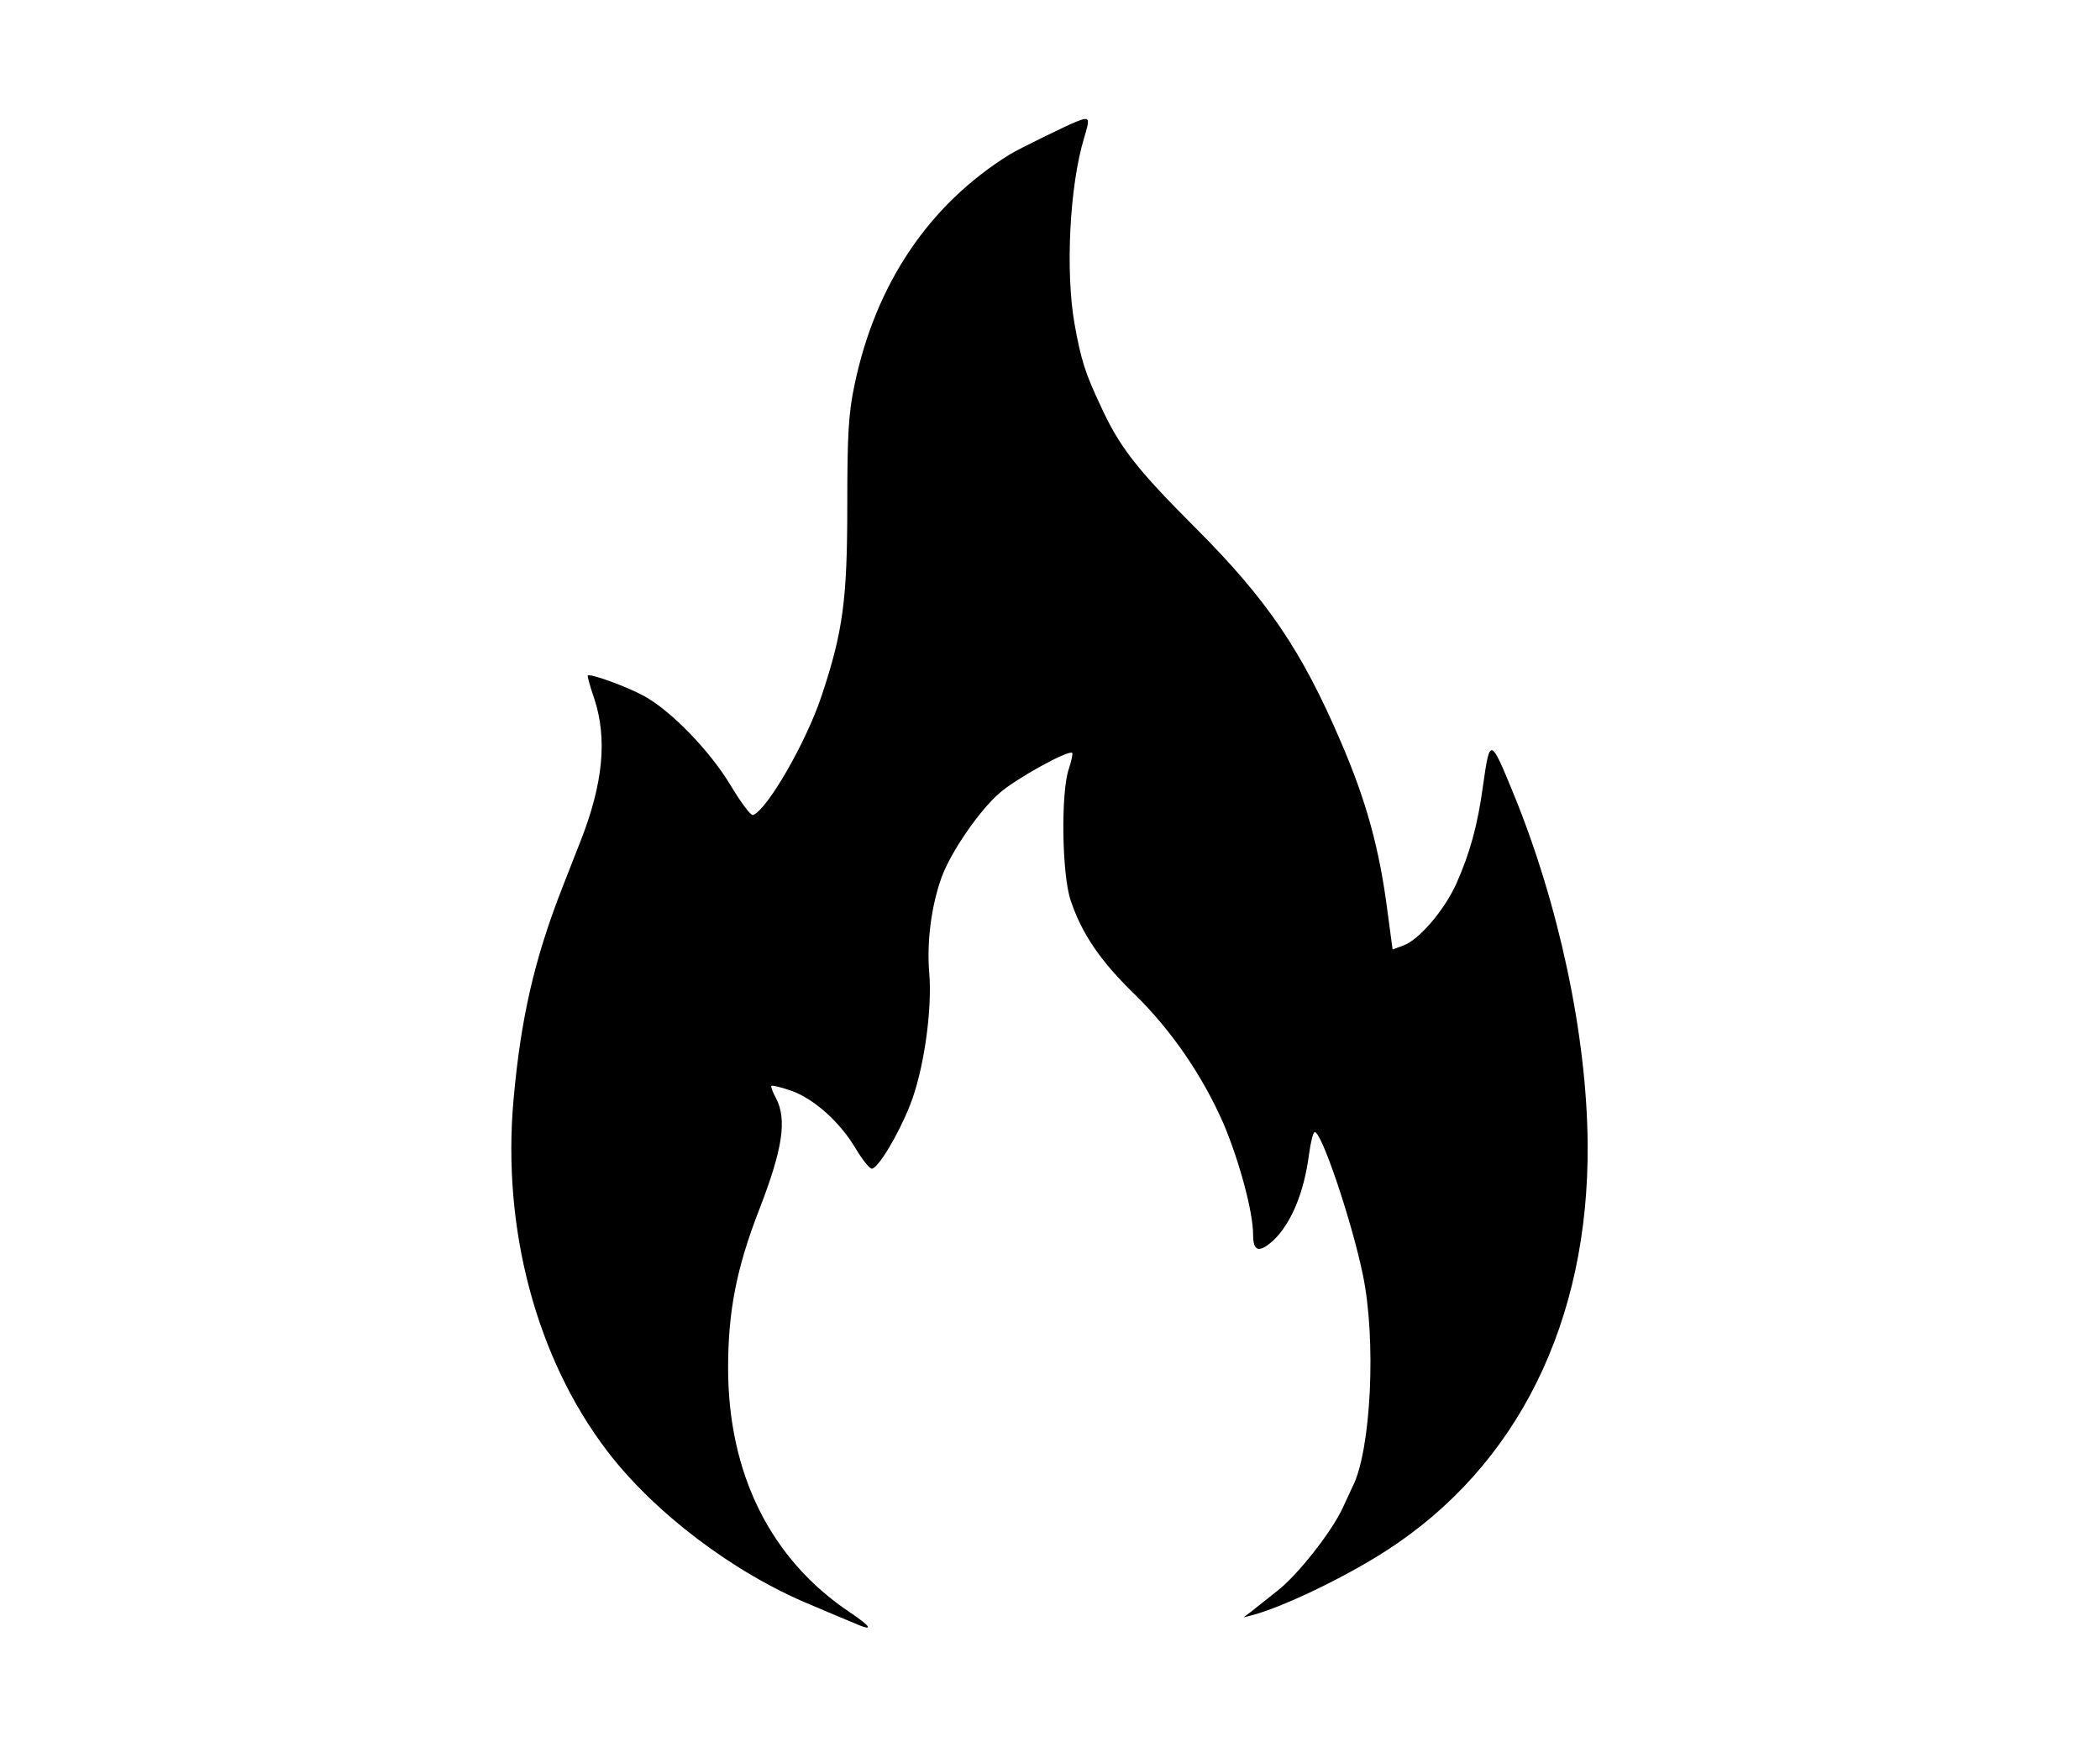 <?xml version="1.0" standalone="no"?>
<!DOCTYPE svg PUBLIC "-//W3C//DTD SVG 20010904//EN"
 "http://www.w3.org/TR/2001/REC-SVG-20010904/DTD/svg10.dtd">
<svg version="1.0" xmlns="http://www.w3.org/2000/svg"
 width="548pt" height="456pt" viewBox="0 0 548 456"
 preserveAspectRatio="xMidYMid meet">

<g transform="translate(0,456) scale(0.1,-0.1)"
fill="#000000" stroke="none">
<path d="M2810 4243 c-26 -10 -154 -73 -175 -86 -211 -131 -350 -338 -405
-601 -16 -75 -19 -132 -19 -316 0 -244 -11 -328 -67 -496 -40 -121 -143 -299
-179 -311 -6 -2 -31 32 -57 75 -56 94 -160 200 -230 237 -47 25 -139 58 -144
52 -2 -1 6 -29 17 -61 34 -104 23 -221 -36 -371 -15 -38 -36 -92 -47 -120 -74
-189 -109 -343 -128 -556 -30 -336 60 -673 243 -914 123 -162 331 -320 532
-403 44 -19 95 -40 114 -48 52 -23 47 -11 -11 28 -207 138 -318 362 -318 638
0 148 22 260 80 410 63 162 74 238 45 294 -9 16 -14 31 -12 32 2 2 24 -3 50
-12 59 -20 128 -81 169 -150 18 -30 37 -54 43 -54 16 0 69 88 99 164 36 89 59
248 51 346 -7 80 5 175 32 250 24 66 98 174 151 220 43 38 181 114 190 105 2
-2 -2 -21 -9 -42 -21 -62 -18 -276 5 -343 29 -87 78 -159 167 -245 95 -93 177
-212 232 -338 41 -97 77 -230 77 -289 0 -44 15 -49 52 -16 47 44 81 125 94
226 4 29 10 55 14 57 16 10 97 -230 126 -370 36 -170 22 -459 -26 -554 -4 -9
-16 -34 -26 -56 -29 -63 -118 -176 -171 -217 -26 -21 -57 -45 -68 -54 l-20
-15 20 5 c79 20 242 98 351 168 344 221 531 599 527 1063 -2 282 -75 625 -194
915 -60 146 -61 146 -79 20 -14 -104 -34 -176 -70 -257 -32 -70 -98 -147 -139
-161 l-27 -10 -13 97 c-21 166 -56 292 -122 445 -102 238 -192 371 -380 559
-154 154 -198 211 -247 318 -40 85 -51 119 -68 214 -24 136 -13 360 25 485 16
53 15 56 -19 43z"/>
</g>
</svg>
